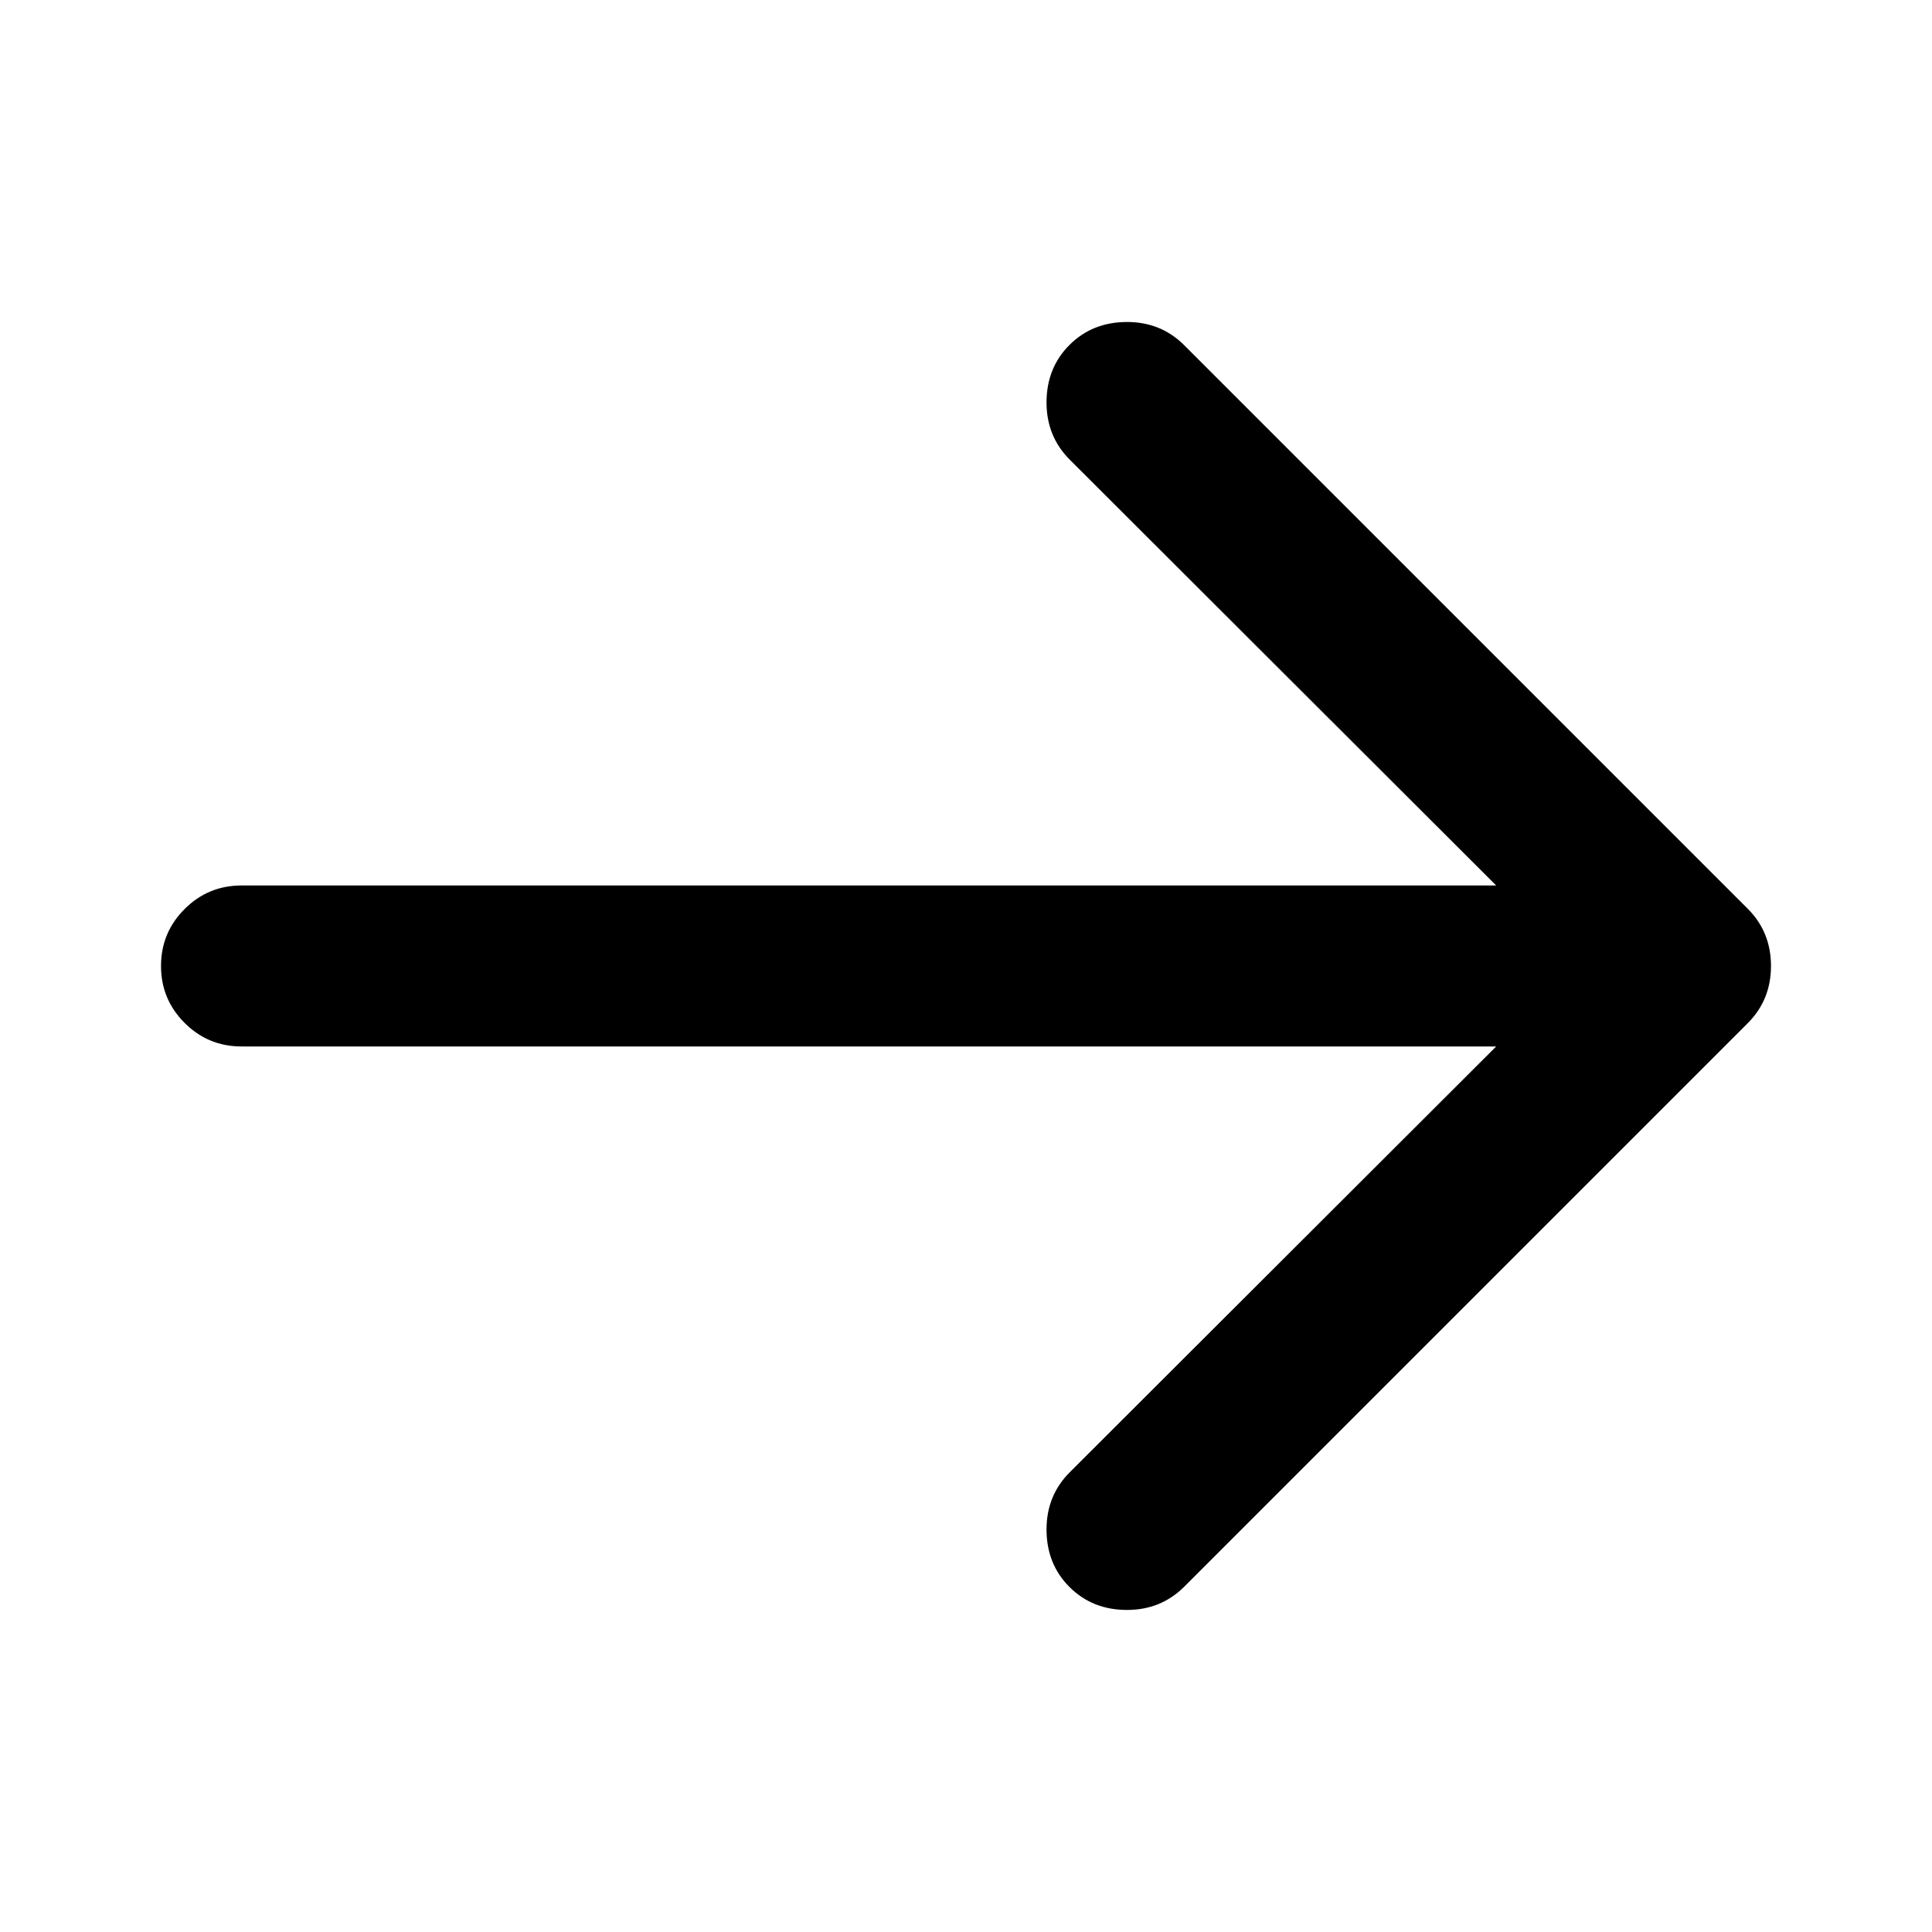 <svg class="svg-icon" style="width: 1em; height: 1em;vertical-align: middle;fill: currentColor;overflow: hidden;" viewBox="0 0 1024 1024" version="1.1" xmlns="http://www.w3.org/2000/svg"><path d="M597.34 170.66q18.002 0 30.331 12.329l298.66 298.66q12.329 12.329 12.329 30.331t-12.329 30.331l-298.66 298.66q-12.329 12.329-30.331 12.329-18.33 0-30.495-12.165t-12.165-30.495q0-18.002 12.329-30.331l225.997-225.669-665.006 0q-17.674 0-30.167-12.493t-12.493-30.167 12.493-30.167 30.167-12.493l665.006 0-225.997-225.669q-12.329-12.329-12.329-30.331 0-18.33 12.165-30.495t30.495-12.165z"  /></svg>